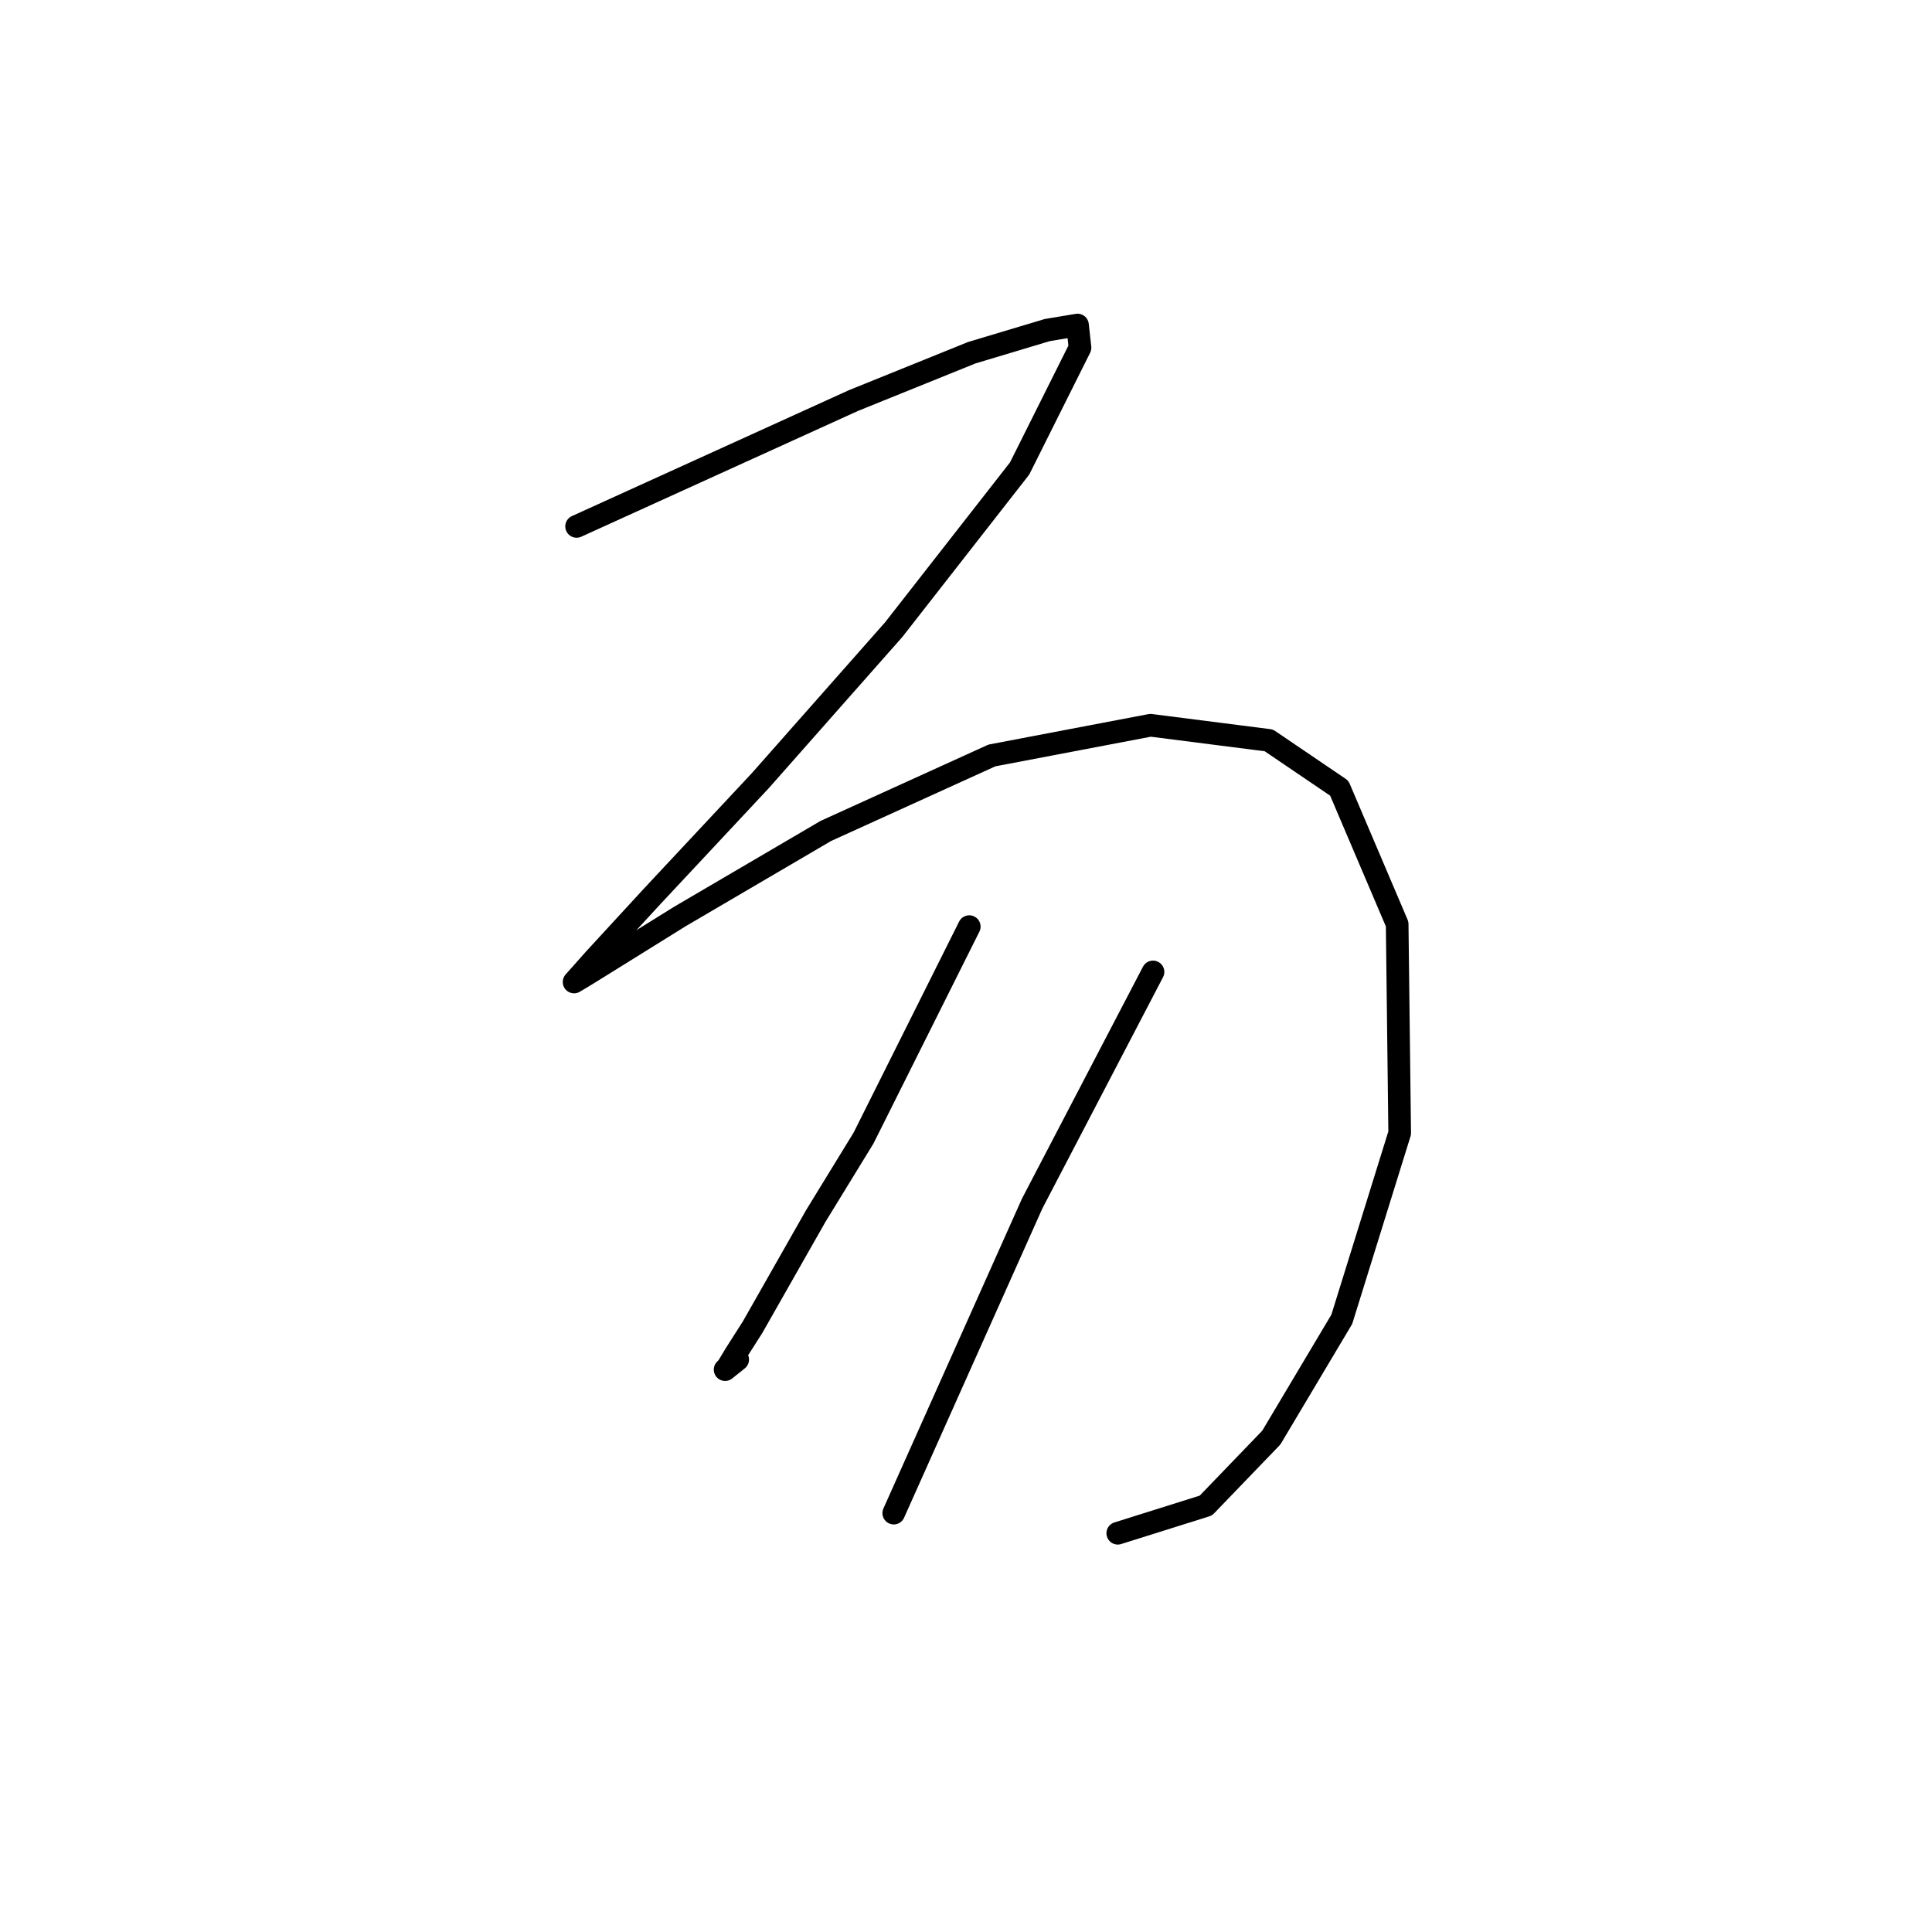 <?xml version="1.0" standalone="no"?>
    <svg width="256" height="256" xmlns="http://www.w3.org/2000/svg" version="1.1">
    <polyline stroke="black" stroke-width="3" stroke-linecap="round" fill="transparent" stroke-linejoin="round" points="76.401 69.751 83.739 66.415 91.077 63.08 98.414 59.745 113.09 53.074 128.766 46.737 138.772 43.735 142.774 43.068 143.107 46.07 135.103 62.08 118.426 83.426 100.749 103.437 86.407 118.78 78.736 127.118 76.068 130.12 77.735 129.119 90.076 121.448 109.421 110.108 131.434 100.102 152.446 96.1 168.122 98.101 177.461 104.438 185.132 122.449 185.466 150.132 177.795 174.813 168.456 190.489 159.784 199.494 148.11 203.163 148.11 203.163 " />
        <polyline stroke="black" stroke-width="3" stroke-linecap="round" fill="transparent" stroke-linejoin="round" points="128.432 122.782 121.428 136.791 114.424 150.799 108.087 161.138 99.748 175.814 97.414 179.483 96.413 181.15 96.08 181.484 97.747 180.15 97.747 180.15 " />
        <polyline stroke="black" stroke-width="3" stroke-linecap="round" fill="transparent" stroke-linejoin="round" points="152.78 128.786 144.775 144.128 136.77 159.471 118.426 200.495 118.426 200.495 " />
        </svg>